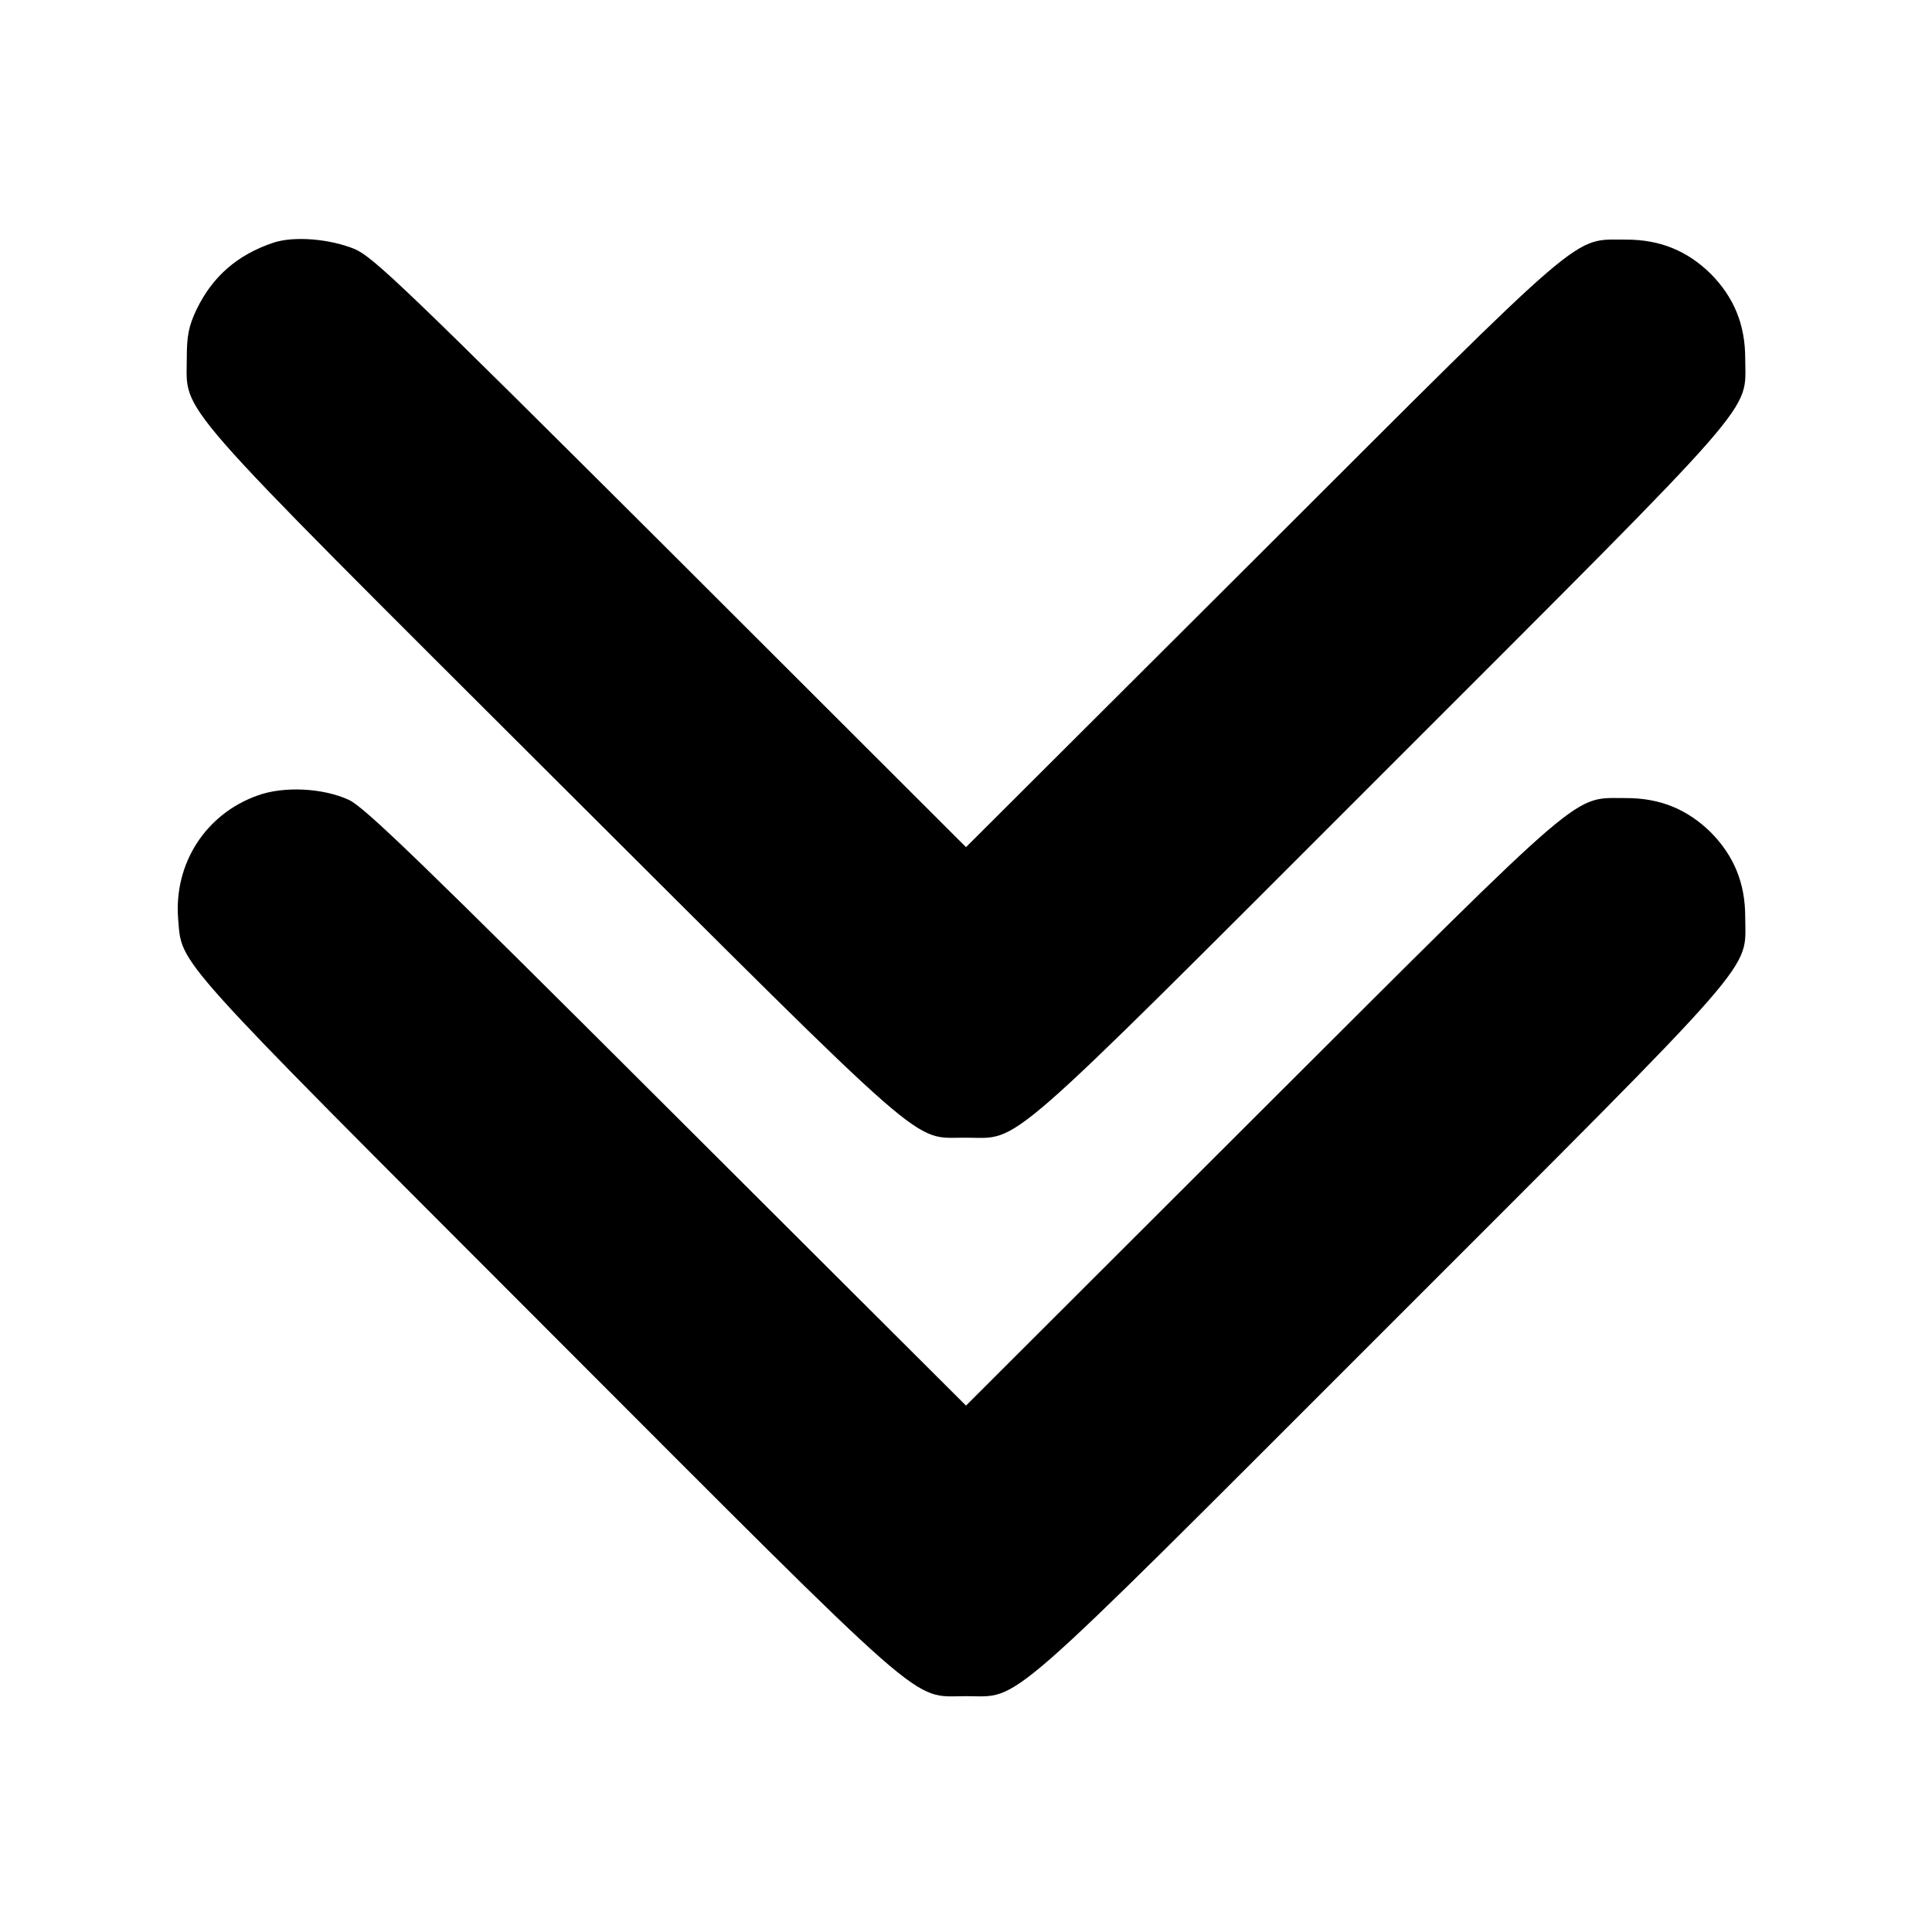 
<svg version="1.0" xmlns="http://www.w3.org/2000/svg"
 width="512pt" height="512pt" viewBox="0 0 512 512"
 preserveAspectRatio="xMidYMid meet">

<g transform="translate(0,512) scale(0.1,-0.1)"
fill="#000000" stroke="none">
<path d="M725 4477 c-96 -32 -162 -90 -204 -177 -21 -44 -26 -70 -26 -130 0
-149 -52 -89 972 -1111 1016 -1013 947 -953 1093 -954 147 0 82 -57 1102 963
1019 1019 963 955 963 1102 0 90 -30 162 -91 224 -62 61 -134 91 -224 91 -145
-1 -91 46 -967 -829 l-783 -781 -782 781 c-702 700 -789 783 -838 804 -66 27
-160 35 -215 17z"/>
<path d="M683 3012 c-138 -49 -222 -180 -211 -326 11 -125 -28 -82 972 -1083
1035 -1036 968 -978 1116 -978 147 0 83 -56 1102 963 1019 1019 963 955 963
1102 0 90 -30 162 -91 224 -62 61 -134 91 -224 91 -145 -1 -91 46 -968 -829
l-782 -781 -793 791 c-646 645 -801 795 -842 814 -69 32 -173 37 -242 12z"/>
</g>
</svg>
